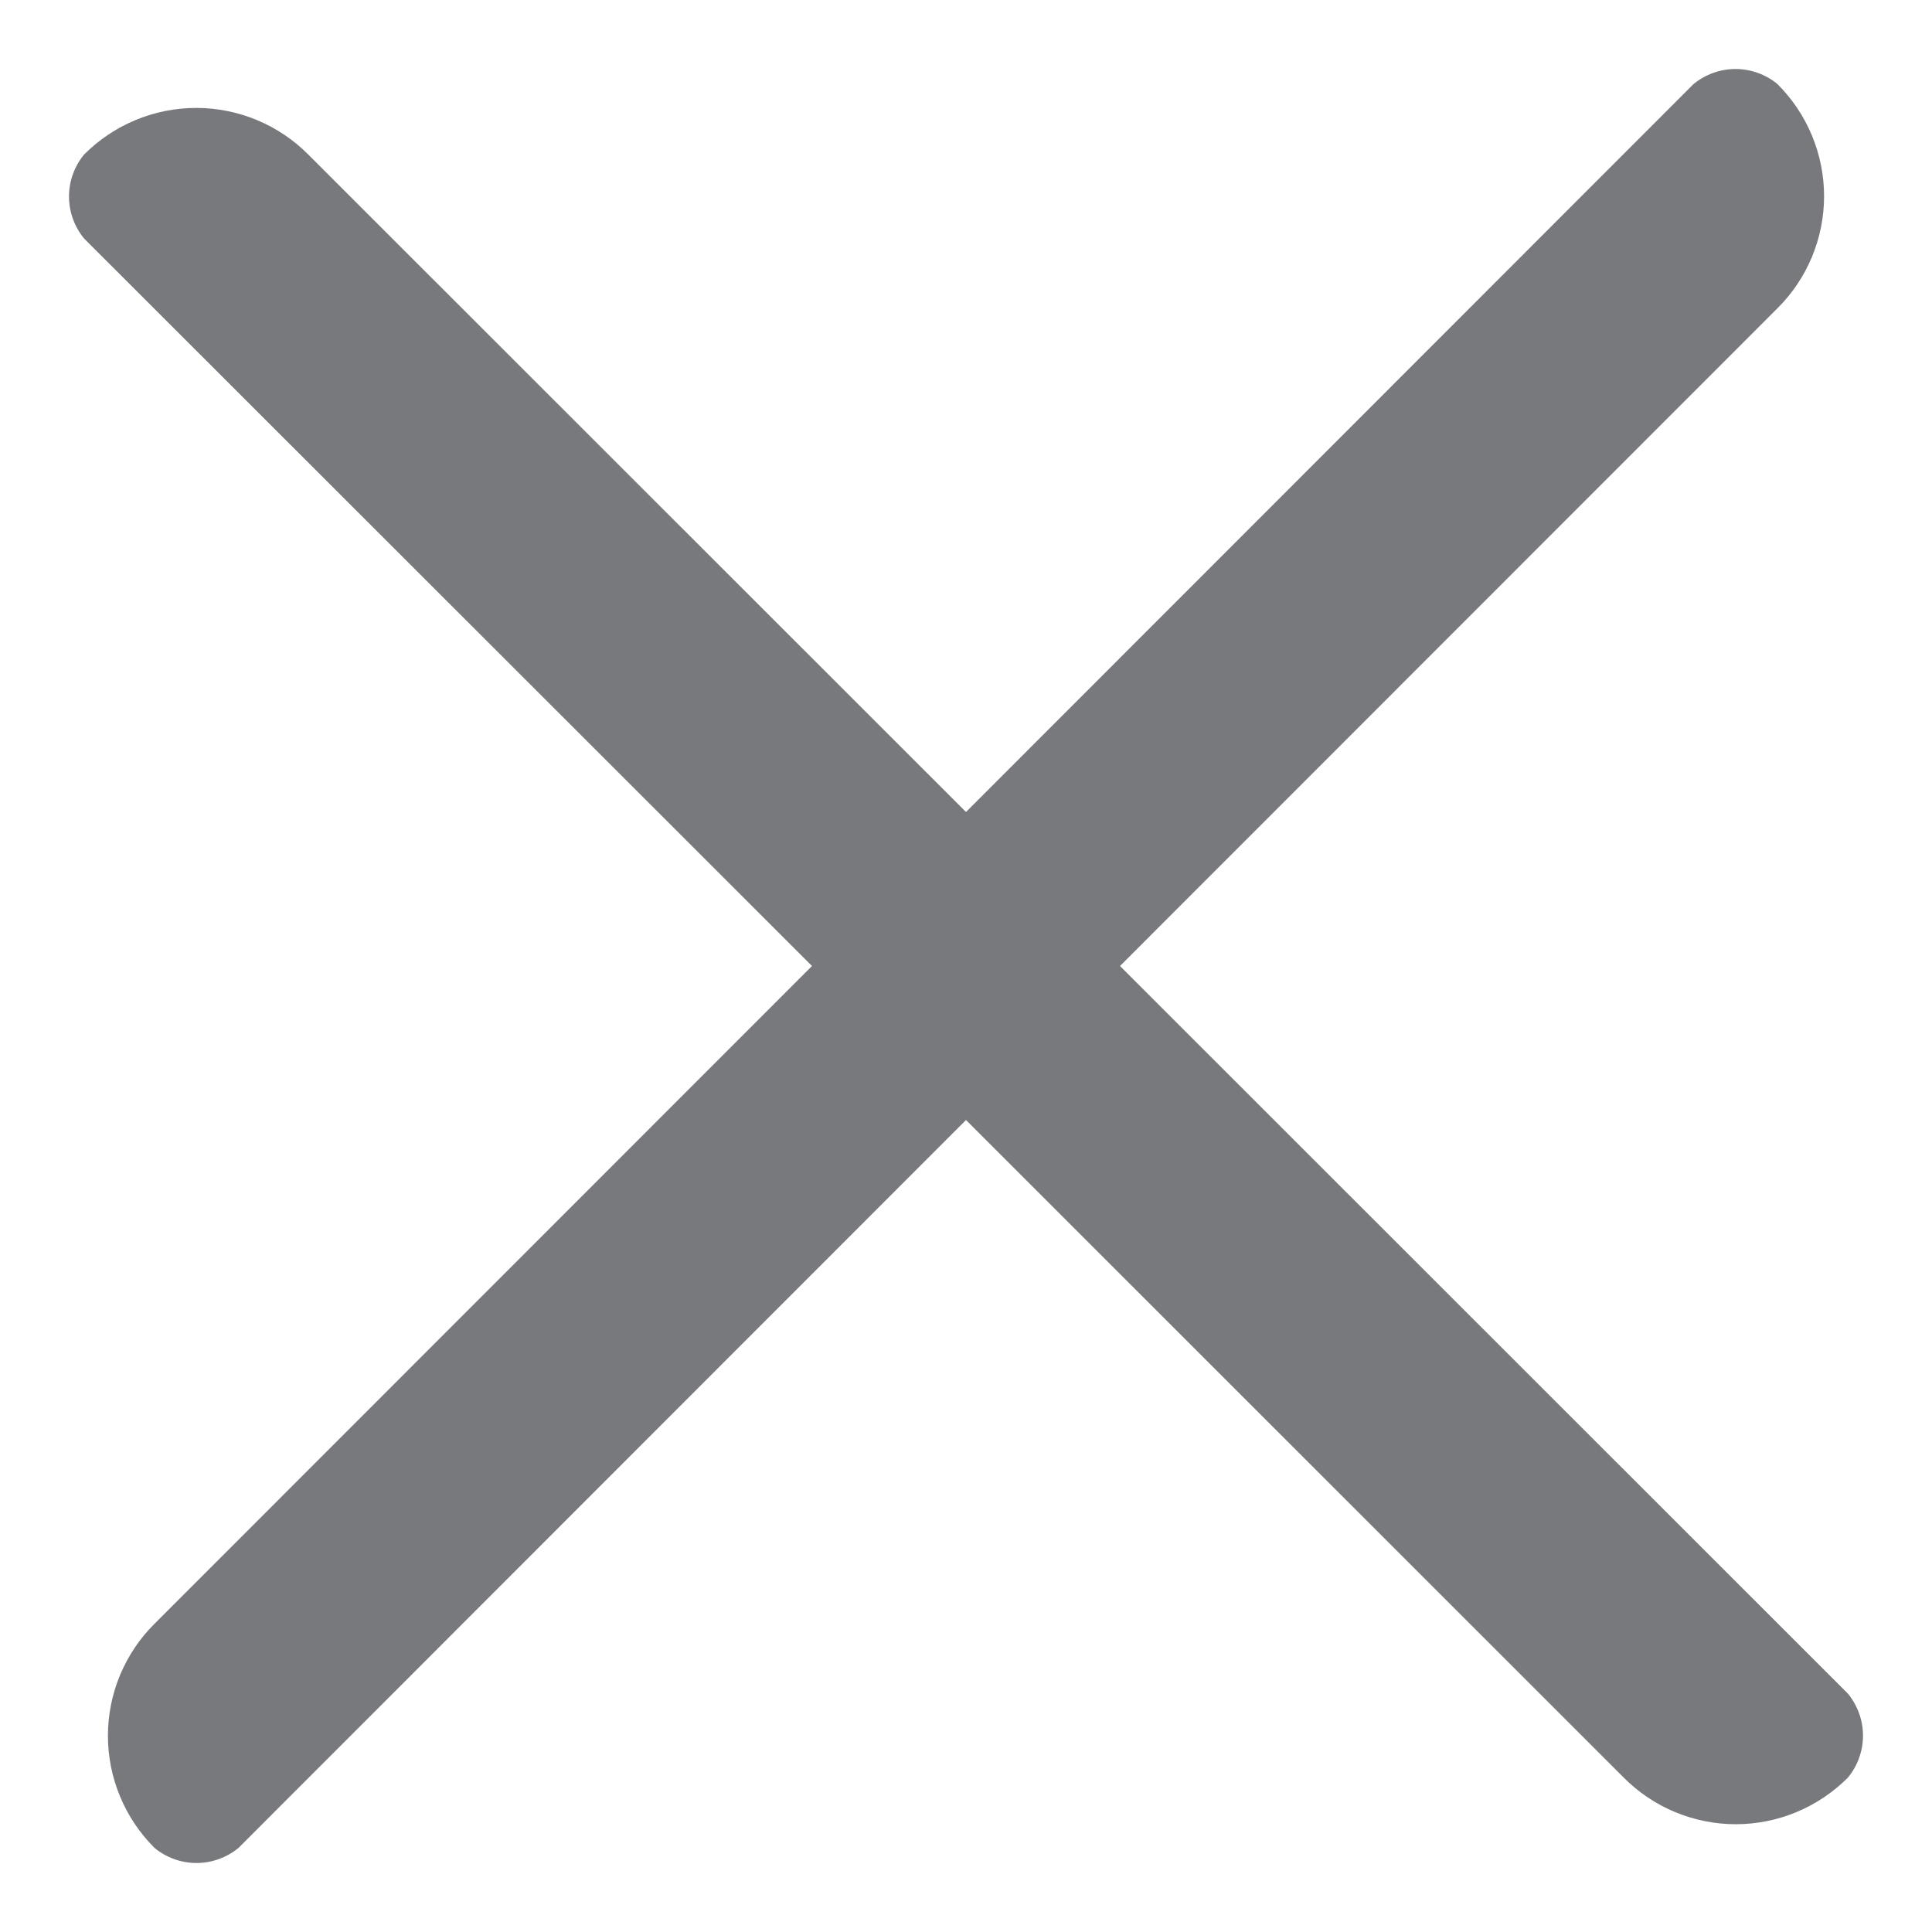 <svg width="14" height="14" viewBox="0 0 14 14" fill="none" xmlns="http://www.w3.org/2000/svg">
    <path opacity="0.6"
          d="M12.88 2.234C12.987 2.128 13.072 2.001 13.13 1.862C13.188 1.722 13.218 1.573 13.218 1.422C13.218 1.271 13.188 1.121 13.13 0.982C13.072 0.842 12.987 0.716 12.88 0.609C12.795 0.539 12.687 0.5 12.576 0.5C12.465 0.5 12.358 0.539 12.272 0.609L7 5.884L2.234 1.12C2.128 1.013 2.001 0.928 1.862 0.87C1.722 0.812 1.573 0.782 1.422 0.782C1.271 0.782 1.121 0.812 0.982 0.87C0.842 0.928 0.716 1.013 0.609 1.12C0.539 1.205 0.5 1.313 0.5 1.424C0.5 1.535 0.539 1.642 0.609 1.728L5.884 7L1.12 11.766C1.013 11.872 0.928 11.999 0.87 12.138C0.812 12.278 0.782 12.427 0.782 12.578C0.782 12.729 0.812 12.879 0.87 13.018C0.928 13.158 1.013 13.284 1.12 13.391C1.205 13.461 1.313 13.5 1.424 13.5C1.535 13.5 1.642 13.461 1.728 13.391L7 8.116L11.766 12.881C11.872 12.988 11.999 13.073 12.138 13.131C12.278 13.189 12.427 13.219 12.578 13.219C12.729 13.219 12.879 13.189 13.018 13.131C13.158 13.073 13.284 12.988 13.391 12.881C13.461 12.796 13.5 12.688 13.5 12.577C13.5 12.466 13.461 12.359 13.391 12.273L8.116 7L12.88 2.234Z"
          fill="#1D2027"/>
</svg>
